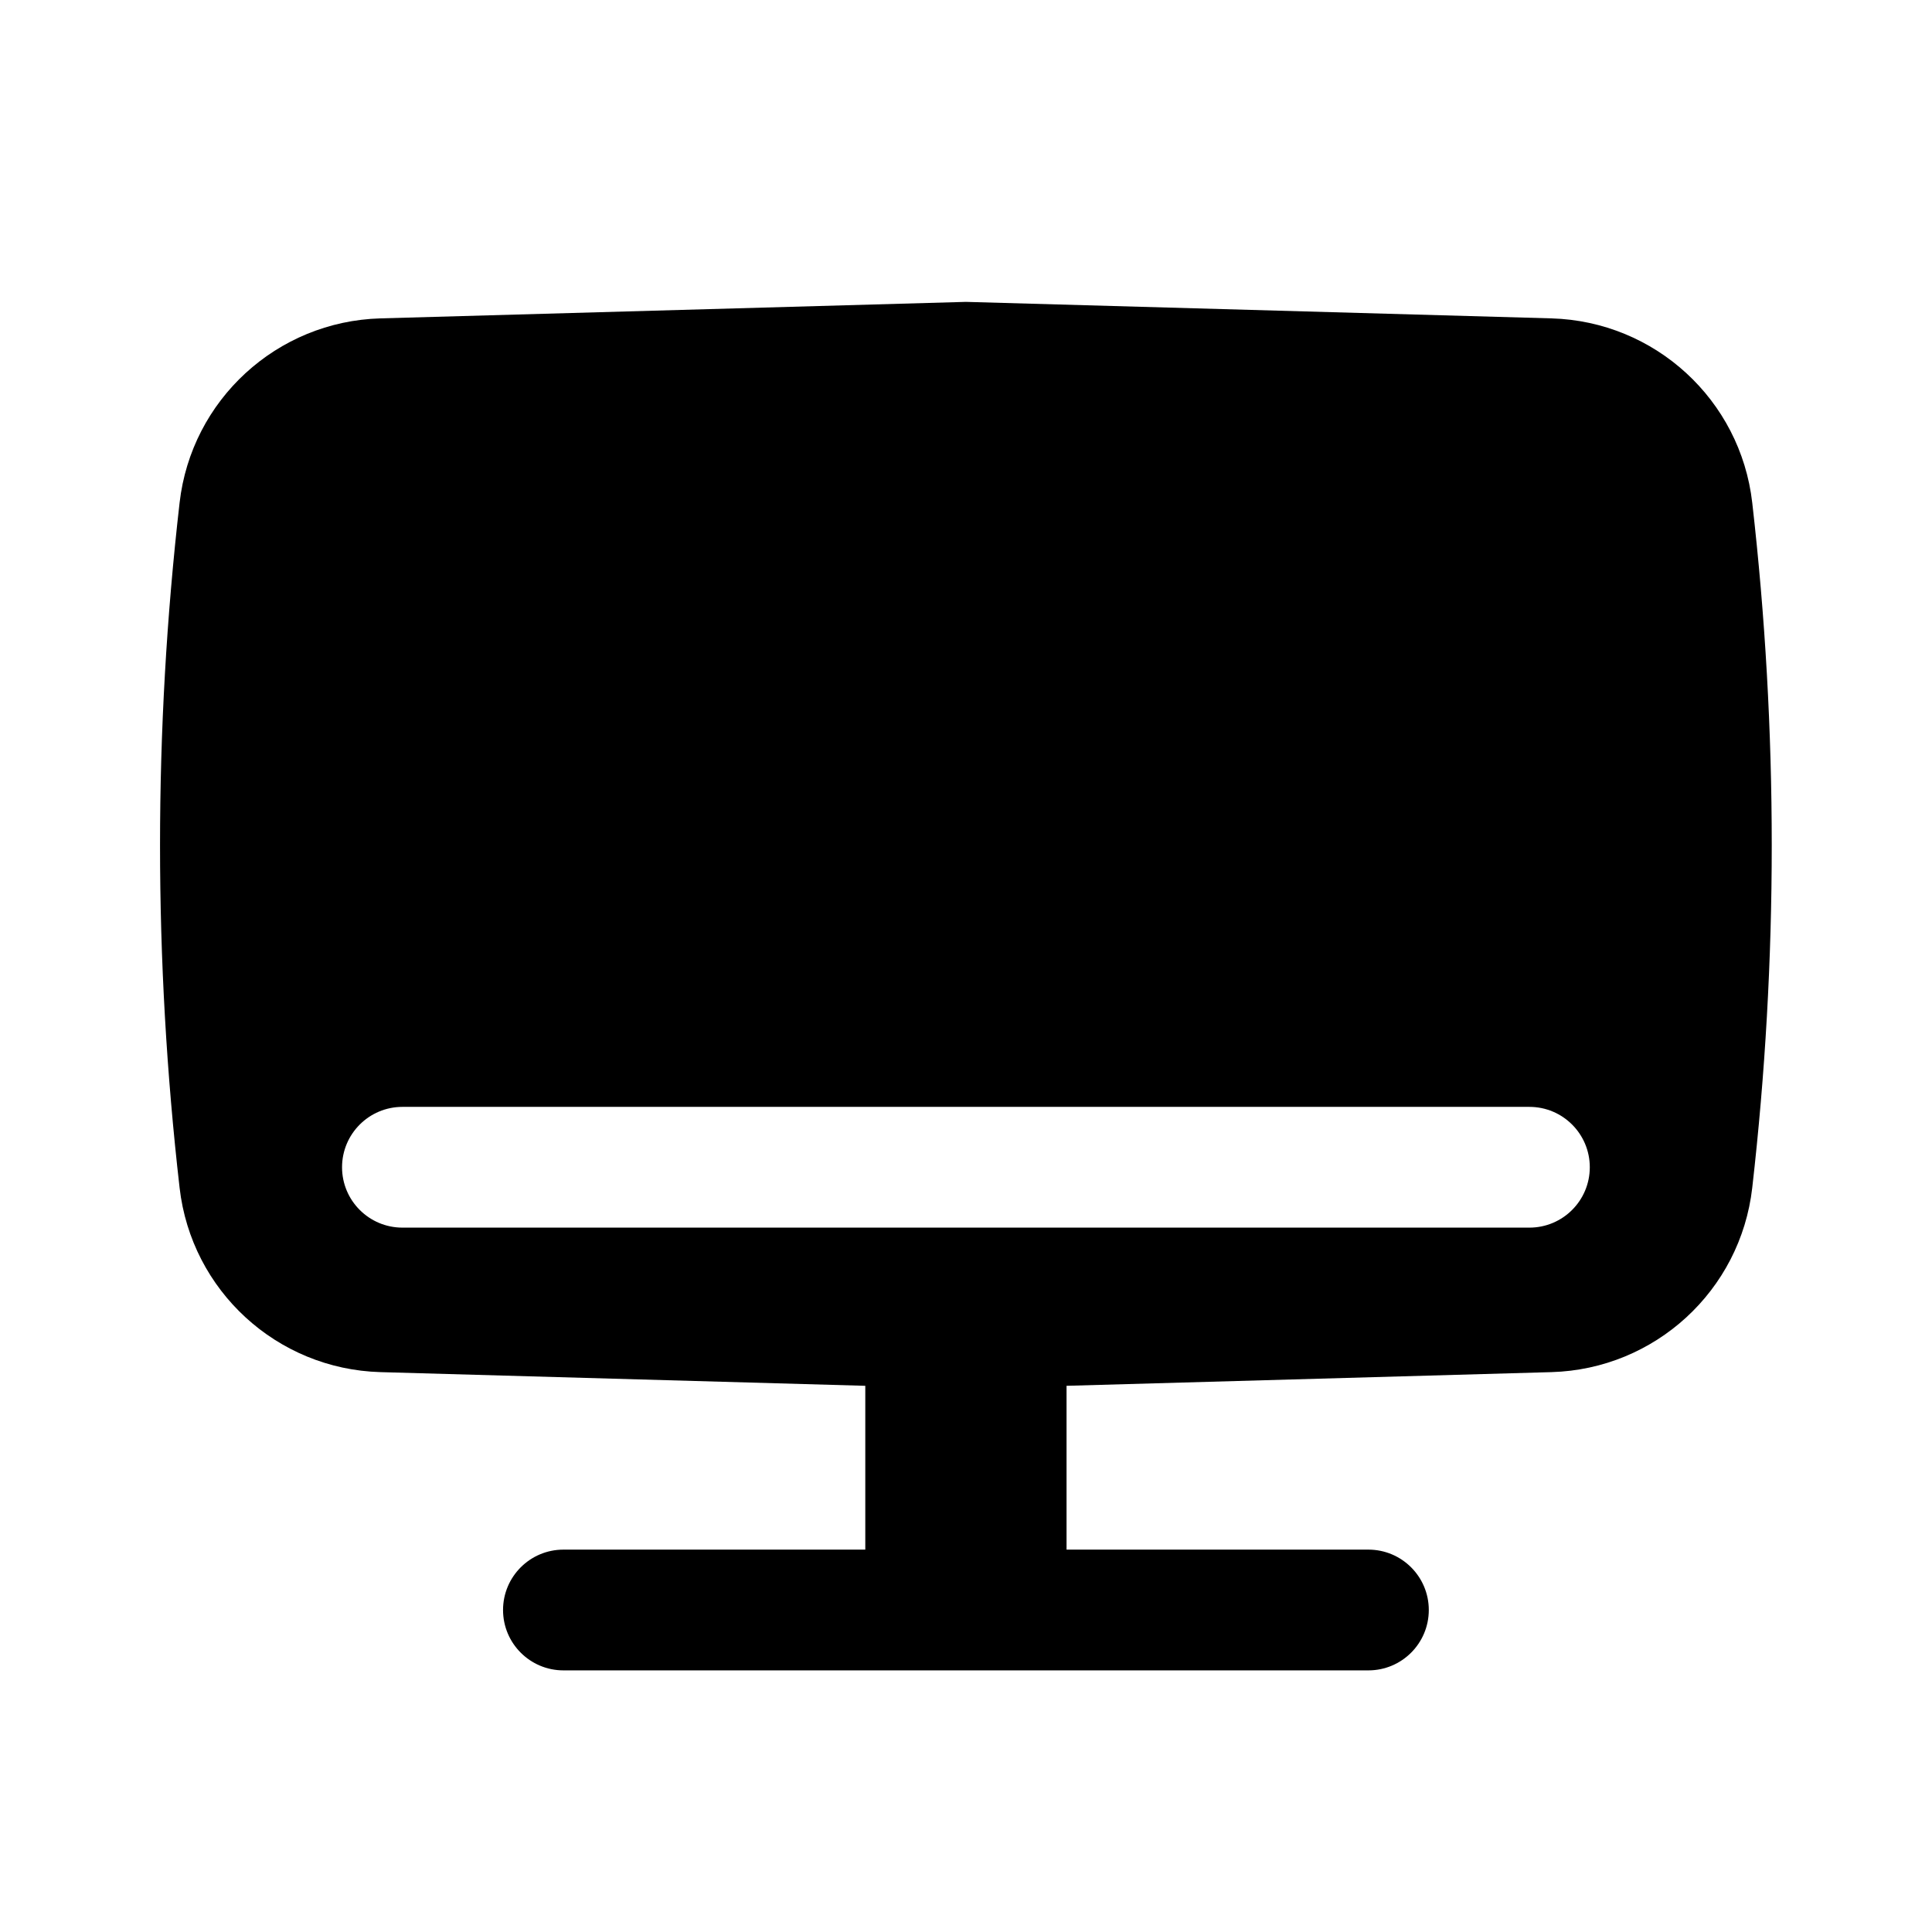 <svg viewBox="0 0 24 24" xmlns="http://www.w3.org/2000/svg">
<path fill-rule="evenodd" clip-rule="evenodd" d="M11.999 3.75L19.273 3.955C20.558 3.992 21.621 4.967 21.767 6.245C22.09 9.072 22.09 11.928 21.767 14.755C21.621 16.033 20.558 17.008 19.273 17.045L13.249 17.215V19.25H16.999C17.413 19.25 17.749 19.586 17.749 20C17.749 20.414 17.413 20.75 16.999 20.75H6.999C6.585 20.75 6.249 20.414 6.249 20C6.249 19.586 6.585 19.25 6.999 19.25H10.749V17.215L4.725 17.045C3.44 17.008 2.377 16.033 2.231 14.755C1.907 11.928 1.907 9.072 2.231 6.245C2.377 4.967 3.44 3.992 4.725 3.955L11.999 3.75ZM4.999 13.75C4.585 13.75 4.249 14.086 4.249 14.5C4.249 14.914 4.585 15.25 4.999 15.25H18.999C19.413 15.25 19.749 14.914 19.749 14.5C19.749 14.086 19.413 13.75 18.999 13.75H4.999Z"/>
</svg>
